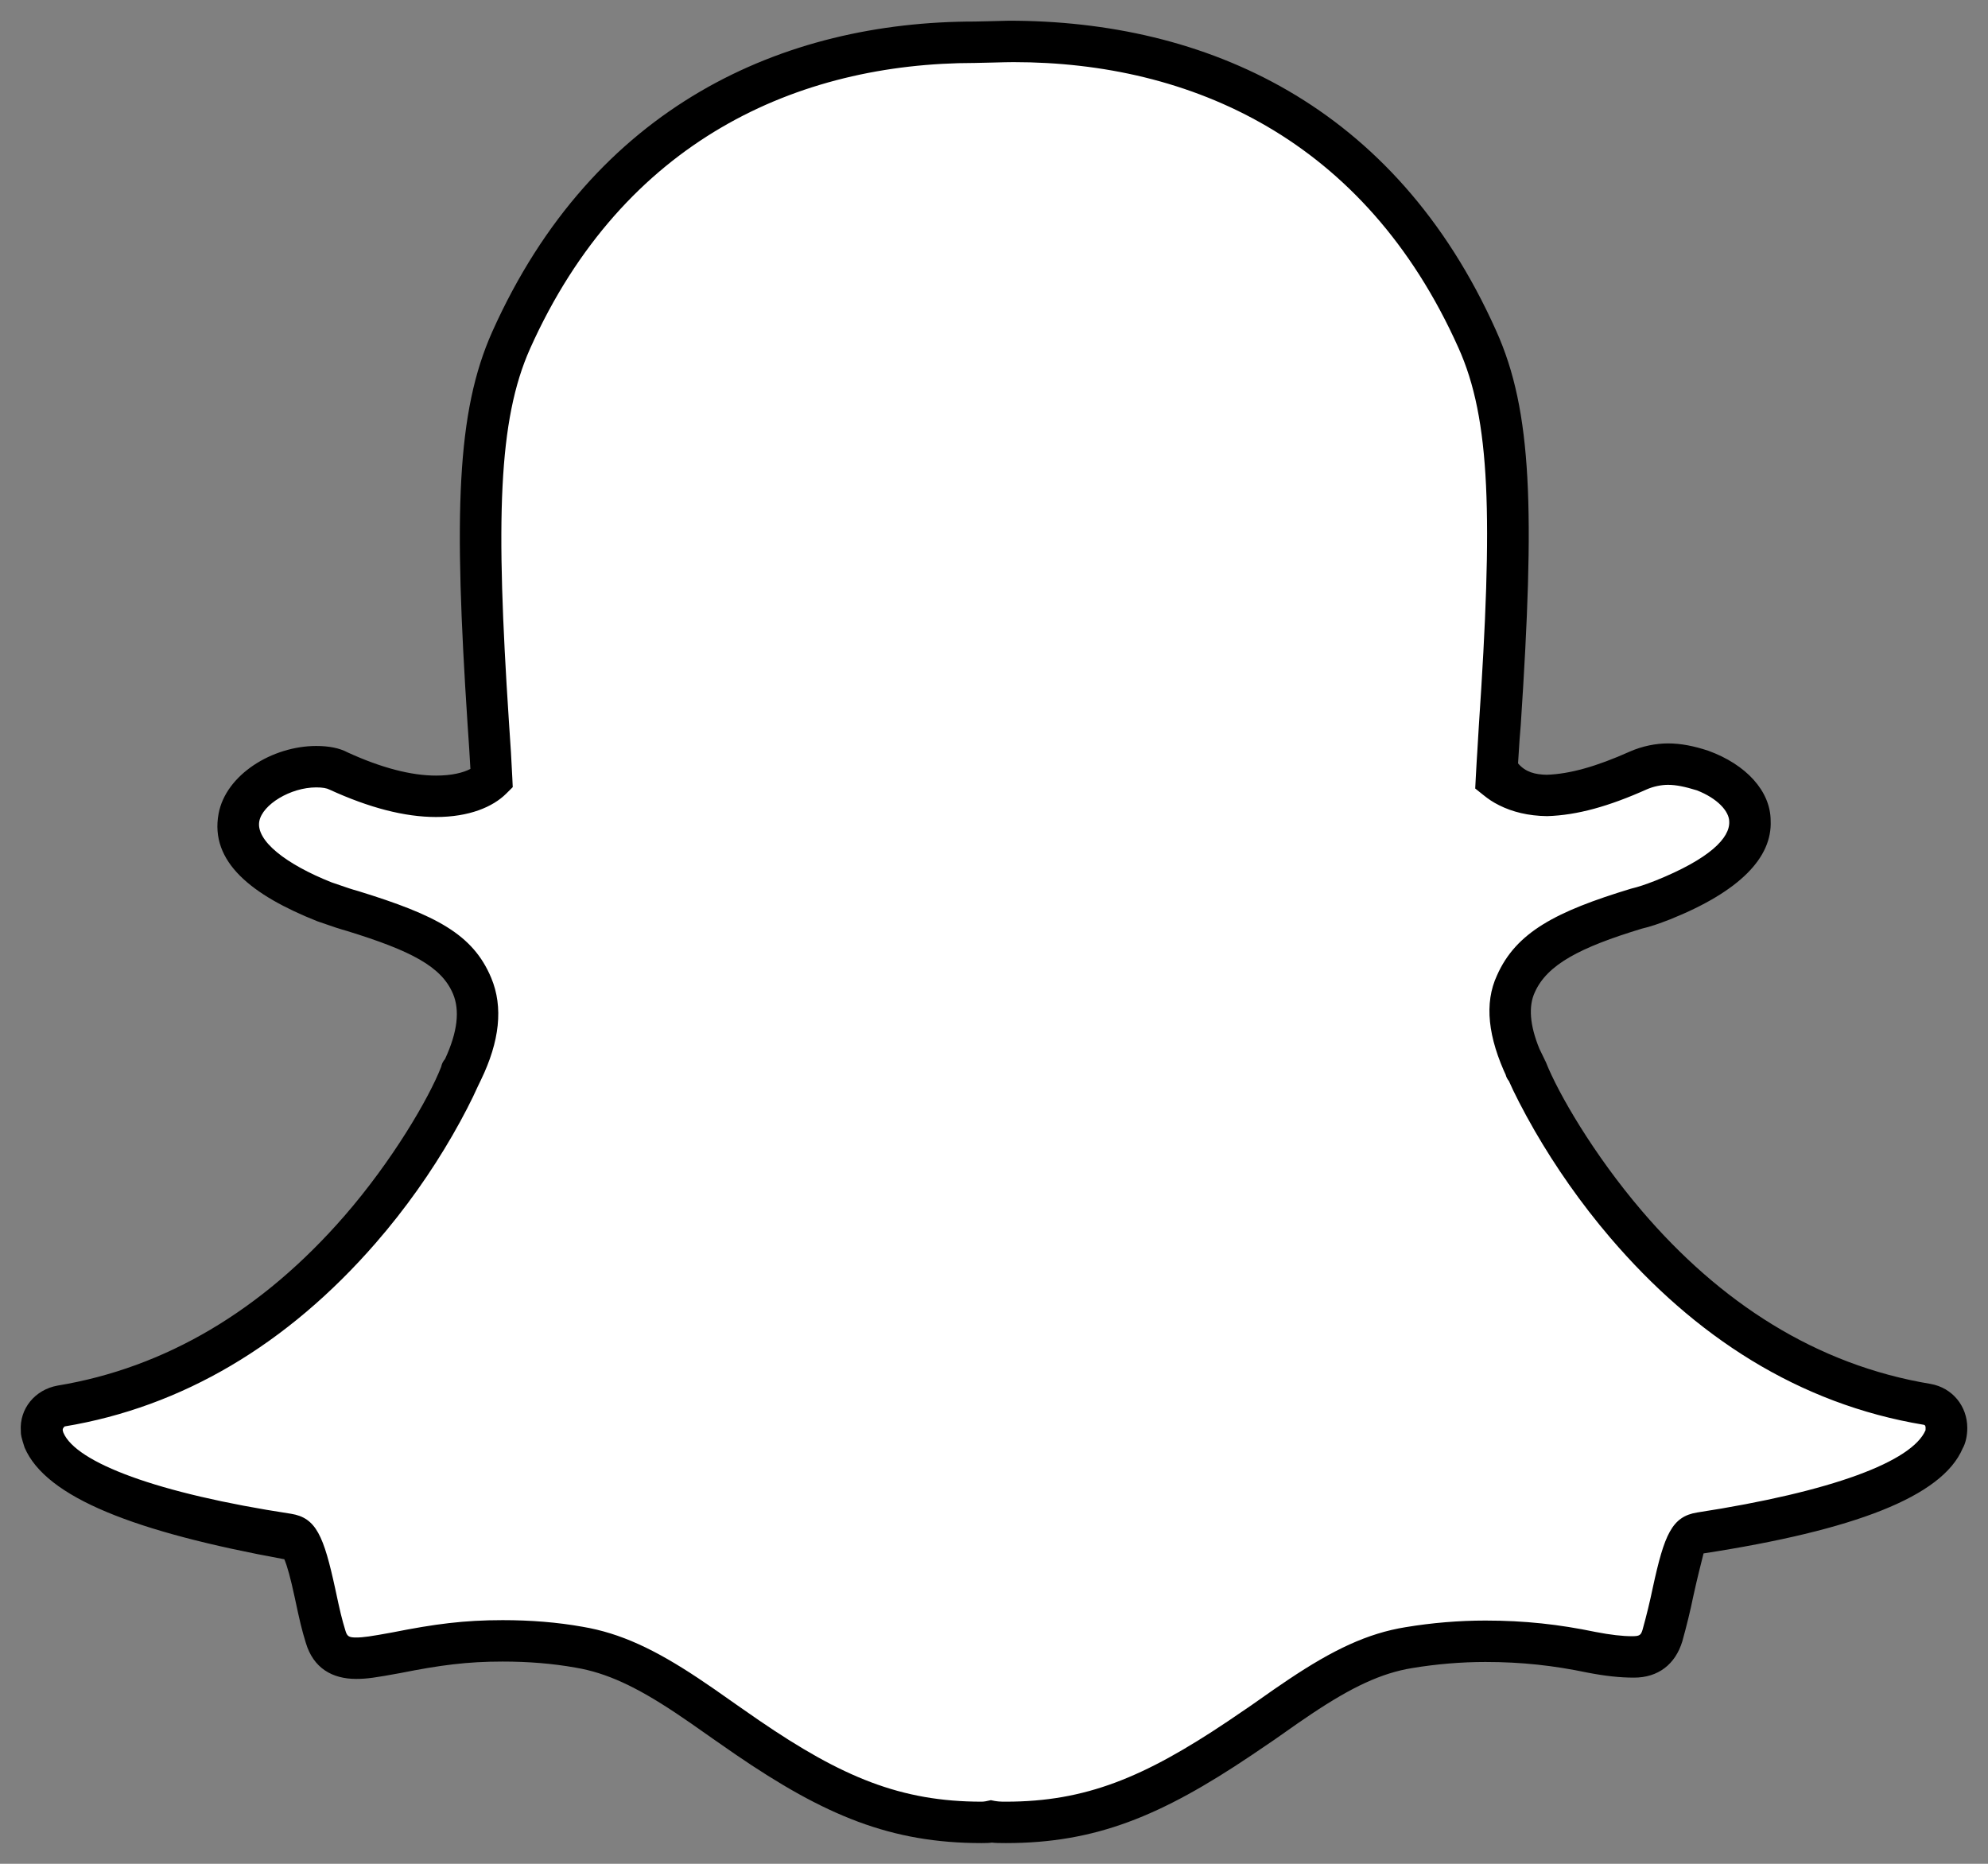 <?xml version="1.0" encoding="UTF-8"?>
<svg width="48px" height="45px" viewBox="0 0 48 45" version="1.1" xmlns="http://www.w3.org/2000/svg" xmlns:xlink="http://www.w3.org/1999/xlink">
    <rect x="0" y="0" width="48" height="45" fill="#808080" stroke="none"/>
    <!-- Generator: Sketch 45.2 (43514) - http://www.bohemiancoding.com/sketch -->
    <title>ghost copy</title>
    <desc>Created with Sketch.</desc>
    <defs></defs>
    <g id="Page-1" stroke="none" stroke-width="1" fill="none" fill-rule="evenodd">
        <g id="ghost-copy" transform="translate(1, 1)" fill-rule="nonzero">
            <path d="M23.288,43 C23.155,43 23.031,43 22.939,42.98 C22.867,43 22.785,43 22.703,43 C19.966,43 18.14,41.713 16.51,40.579 C15.351,39.761 14.264,38.985 12.983,38.77 C12.357,38.658 11.722,38.617 11.137,38.617 C10.05,38.617 9.189,38.781 8.574,38.903 C8.184,38.975 7.856,39.036 7.599,39.036 C7.333,39.036 6.995,38.965 6.861,38.515 C6.748,38.147 6.677,37.8 6.605,37.463 C6.42,36.615 6.266,36.094 5.949,36.043 C2.524,35.522 0.473,34.735 0.073,33.805 C0.042,33.703 0.001,33.601 0.001,33.519 C-0.019,33.233 0.186,32.998 0.473,32.947 C3.19,32.498 5.631,31.057 7.692,28.687 C9.291,26.848 10.071,25.071 10.142,24.876 C10.142,24.856 10.163,24.856 10.163,24.856 C10.553,24.049 10.635,23.364 10.399,22.803 C9.958,21.75 8.502,21.301 7.507,20.994 C7.251,20.923 7.036,20.841 6.851,20.78 C6,20.443 4.585,19.727 4.769,18.737 C4.903,18.021 5.856,17.511 6.636,17.511 C6.851,17.511 7.036,17.541 7.189,17.623 C8.061,18.021 8.85,18.226 9.527,18.226 C10.368,18.226 10.768,17.909 10.87,17.807 C10.85,17.357 10.819,16.887 10.788,16.448 L10.788,16.448 C10.583,13.322 10.348,9.44 11.342,7.213 C14.326,0.552 20.663,0.02 22.539,0.02 C22.591,0.02 23.36,0 23.36,0 L23.472,0 C25.349,0 31.686,0.521 34.67,7.192 C35.674,9.419 35.428,13.312 35.223,16.428 L35.203,16.581 C35.182,17 35.151,17.398 35.131,17.807 C35.234,17.889 35.603,18.195 36.361,18.205 C37.018,18.185 37.735,17.97 38.556,17.603 C38.812,17.49 39.079,17.449 39.274,17.449 C39.561,17.449 39.848,17.521 40.094,17.603 L40.114,17.603 C40.801,17.858 41.252,18.338 41.252,18.839 C41.273,19.309 40.904,20.024 39.15,20.729 C38.966,20.8 38.751,20.882 38.494,20.943 C37.52,21.239 36.064,21.709 35.603,22.751 C35.346,23.303 35.449,24.008 35.838,24.805 C35.838,24.825 35.859,24.825 35.859,24.825 C35.972,25.111 38.935,31.813 45.528,32.906 C45.815,32.957 46,33.192 46,33.478 C46,33.581 45.979,33.683 45.928,33.775 C45.528,34.715 43.498,35.481 40.053,36.012 C39.735,36.063 39.581,36.584 39.397,37.432 C39.325,37.78 39.243,38.117 39.14,38.484 C39.038,38.822 38.822,39.005 38.453,39.005 L38.402,39.005 C38.166,39.005 37.848,38.975 37.428,38.893 C36.69,38.74 35.879,38.627 34.864,38.627 C34.259,38.627 33.634,38.679 33.019,38.781 C31.747,38.985 30.65,39.772 29.491,40.589 C27.841,41.713 26.005,43 23.288,43" id="Shape" fill="#FFFFFF"></path>
            <path d="M36.31,24.632 C36.304,24.615 36.296,24.6 36.287,24.584 C36.287,24.585 36.295,24.6 36.31,24.632 Z M35.389,25.025 C34.924,24.042 34.833,23.221 35.145,22.549 C35.606,21.51 36.563,21.008 38.378,20.457 C38.565,20.412 38.715,20.361 38.964,20.265 C40.293,19.731 40.769,19.228 40.752,18.839 C40.752,18.588 40.467,18.275 39.97,18.082 C39.685,17.994 39.466,17.949 39.274,17.949 C39.116,17.949 38.923,17.987 38.76,18.059 C37.846,18.468 37.082,18.683 36.355,18.705 C35.9,18.699 35.517,18.603 35.198,18.443 C35.039,18.363 34.946,18.299 34.819,18.198 L34.619,18.038 L34.632,17.782 C34.638,17.657 34.645,17.53 34.655,17.37 C34.661,17.268 34.661,17.268 34.668,17.166 C34.686,16.874 34.695,16.729 34.707,16.515 C35.047,11.489 34.992,9.122 34.213,7.396 C31.956,2.351 27.749,0.5 23.472,0.5 C23.277,0.502 23.277,0.502 22.982,0.51 C22.709,0.517 22.568,0.52 22.539,0.52 C18.274,0.52 14.056,2.378 11.799,7.417 C11.027,9.146 10.968,11.551 11.287,16.413 C11.326,16.963 11.352,17.385 11.37,17.784 L11.38,18.005 L11.223,18.161 C10.899,18.484 10.326,18.726 9.527,18.726 C8.772,18.726 7.915,18.504 6.955,18.064 C6.89,18.03 6.789,18.011 6.636,18.011 C6.012,18.011 5.336,18.427 5.261,18.828 C5.174,19.294 5.897,19.864 7.009,20.305 C7.05,20.319 7.331,20.416 7.419,20.445 C7.497,20.47 7.569,20.493 7.654,20.516 C9.529,21.094 10.419,21.556 10.86,22.609 C11.157,23.318 11.062,24.145 10.613,25.073 L10.532,25.241 C10.407,25.524 10.186,25.96 9.923,26.415 C9.416,27.293 8.798,28.177 8.069,29.015 C5.934,31.47 3.391,32.971 0.561,33.44 C0.501,33.498 0.508,33.523 0.53,33.59 C0.835,34.311 2.788,35.056 6.028,35.549 C6.634,35.646 6.816,36.083 7.094,37.359 C7.21,37.905 7.253,38.087 7.341,38.373 C7.381,38.51 7.428,38.536 7.599,38.536 C7.771,38.536 7.95,38.509 8.476,38.413 C9.491,38.211 10.203,38.117 11.137,38.117 C11.806,38.117 12.458,38.168 13.065,38.277 C13.982,38.431 14.811,38.823 15.861,39.521 C16.119,39.692 16.289,39.811 16.796,40.168 C17.102,40.381 17.177,40.433 17.32,40.532 C19.327,41.906 20.75,42.5 22.703,42.5 C22.753,42.5 22.827,42.488 22.924,42.464 C23.074,42.497 23.135,42.5 23.288,42.5 L23.288,43.5 C23.127,43.5 23.033,43.498 22.949,43.488 C22.881,43.498 22.81,43.5 22.703,43.5 C20.507,43.5 18.913,42.834 16.755,41.357 C16.609,41.256 16.533,41.204 16.222,40.987 C15.721,40.634 15.555,40.518 15.308,40.354 C14.364,39.727 13.65,39.389 12.894,39.263 C12.344,39.164 11.75,39.117 11.137,39.117 C10.282,39.117 9.628,39.203 8.664,39.395 C8.058,39.506 7.858,39.536 7.599,39.536 C7.029,39.536 6.567,39.282 6.383,38.662 C6.285,38.342 6.238,38.143 6.116,37.569 C6.015,37.102 5.941,36.828 5.865,36.647 C2.278,35.99 0.113,35.164 -0.406,33.95 C-0.482,33.712 -0.499,33.648 -0.497,33.555 C-0.536,33.01 -0.151,32.55 0.391,32.454 C2.989,32.024 5.327,30.645 7.315,28.359 C8.474,27.026 9.358,25.514 9.652,24.758 C9.666,24.687 9.695,24.628 9.745,24.57 C10.051,23.91 10.104,23.392 9.938,22.996 C9.661,22.336 8.927,21.955 7.373,21.476 C7.286,21.452 7.2,21.425 7.109,21.396 C7.01,21.364 6.725,21.265 6.667,21.245 C5.081,20.616 4.061,19.811 4.278,18.645 C4.454,17.702 5.577,17.011 6.636,17.011 C6.939,17.011 7.196,17.06 7.397,17.168 C8.21,17.54 8.931,17.726 9.527,17.726 C9.91,17.726 10.183,17.656 10.358,17.565 C10.341,17.249 10.319,16.904 10.289,16.481 C9.958,11.421 10.017,8.953 10.886,7.008 C13.335,1.541 17.921,-0.48 22.539,-0.48 C22.554,-0.48 22.714,-0.483 22.935,-0.489 C23.25,-0.497 23.25,-0.497 23.36,-0.5 C28.101,-0.5 32.677,1.513 35.125,6.987 C36.001,8.928 36.058,11.355 35.719,16.494 C35.693,16.784 35.685,16.932 35.666,17.229 C35.659,17.331 35.659,17.331 35.653,17.431 C35.832,17.643 36.067,17.701 36.346,17.706 C36.901,17.688 37.546,17.507 38.355,17.145 C38.652,17.014 38.982,16.949 39.274,16.949 C39.588,16.949 39.904,17.013 40.246,17.126 C41.157,17.457 41.752,18.1 41.752,18.817 C41.791,19.7 41.015,20.518 39.331,21.195 C39.037,21.309 38.852,21.372 38.64,21.422 C37.144,21.876 36.353,22.291 36.056,22.962 C35.903,23.293 35.934,23.752 36.17,24.325 L36.324,24.642 C36.62,25.392 37.477,26.873 38.644,28.238 C40.53,30.445 42.845,31.955 45.616,32.414 C46.141,32.508 46.5,32.949 46.5,33.478 C46.5,33.669 46.457,33.852 46.388,33.971 C45.891,35.138 43.768,35.945 40.132,36.506 C40.06,36.798 39.987,37.071 39.886,37.533 C39.812,37.893 39.727,38.241 39.619,38.63 C39.45,39.183 39.038,39.505 38.453,39.505 C38.111,39.505 37.755,39.466 37.326,39.383 C36.507,39.213 35.747,39.127 34.864,39.127 C34.283,39.127 33.685,39.177 33.098,39.274 C32.35,39.395 31.632,39.737 30.668,40.381 C30.429,40.541 30.283,40.642 29.773,41.002 C29.274,41.342 29.355,41.286 29.204,41.388 C27.031,42.847 25.452,43.5 23.288,43.5 L23.288,42.5 C25.211,42.5 26.623,41.916 28.647,40.558 C28.795,40.458 28.714,40.513 29.203,40.18 C29.714,39.82 29.863,39.716 30.112,39.55 C31.185,38.832 32.02,38.435 32.937,38.287 C33.575,38.181 34.228,38.127 34.864,38.127 C35.819,38.127 36.646,38.22 37.523,38.402 C37.887,38.473 38.18,38.505 38.402,38.505 C38.587,38.505 38.619,38.481 38.659,38.35 C38.758,37.994 38.837,37.668 38.908,37.326 C39.185,36.053 39.367,35.616 39.977,35.518 C43.251,35.013 45.168,34.285 45.492,33.531 C45.5,33.428 45.482,33.406 45.447,33.4 C42.424,32.899 39.911,31.261 37.883,28.888 C37.167,28.05 36.559,27.172 36.057,26.305 C35.774,25.815 35.544,25.358 35.432,25.1 C35.409,25.044 35.551,24.953 35.859,24.825 L35.859,25.325 C35.784,25.325 35.784,25.325 35.626,25.27 C35.539,25.208 35.476,25.155 35.432,25.1 C35.395,25.055 35.37,25.008 35.356,24.955 C35.344,24.911 35.338,24.862 35.338,24.805 L35.838,24.805 L35.389,25.025 Z" id="Shape" fill="#000000"></path>
        </g>
    </g>
</svg>